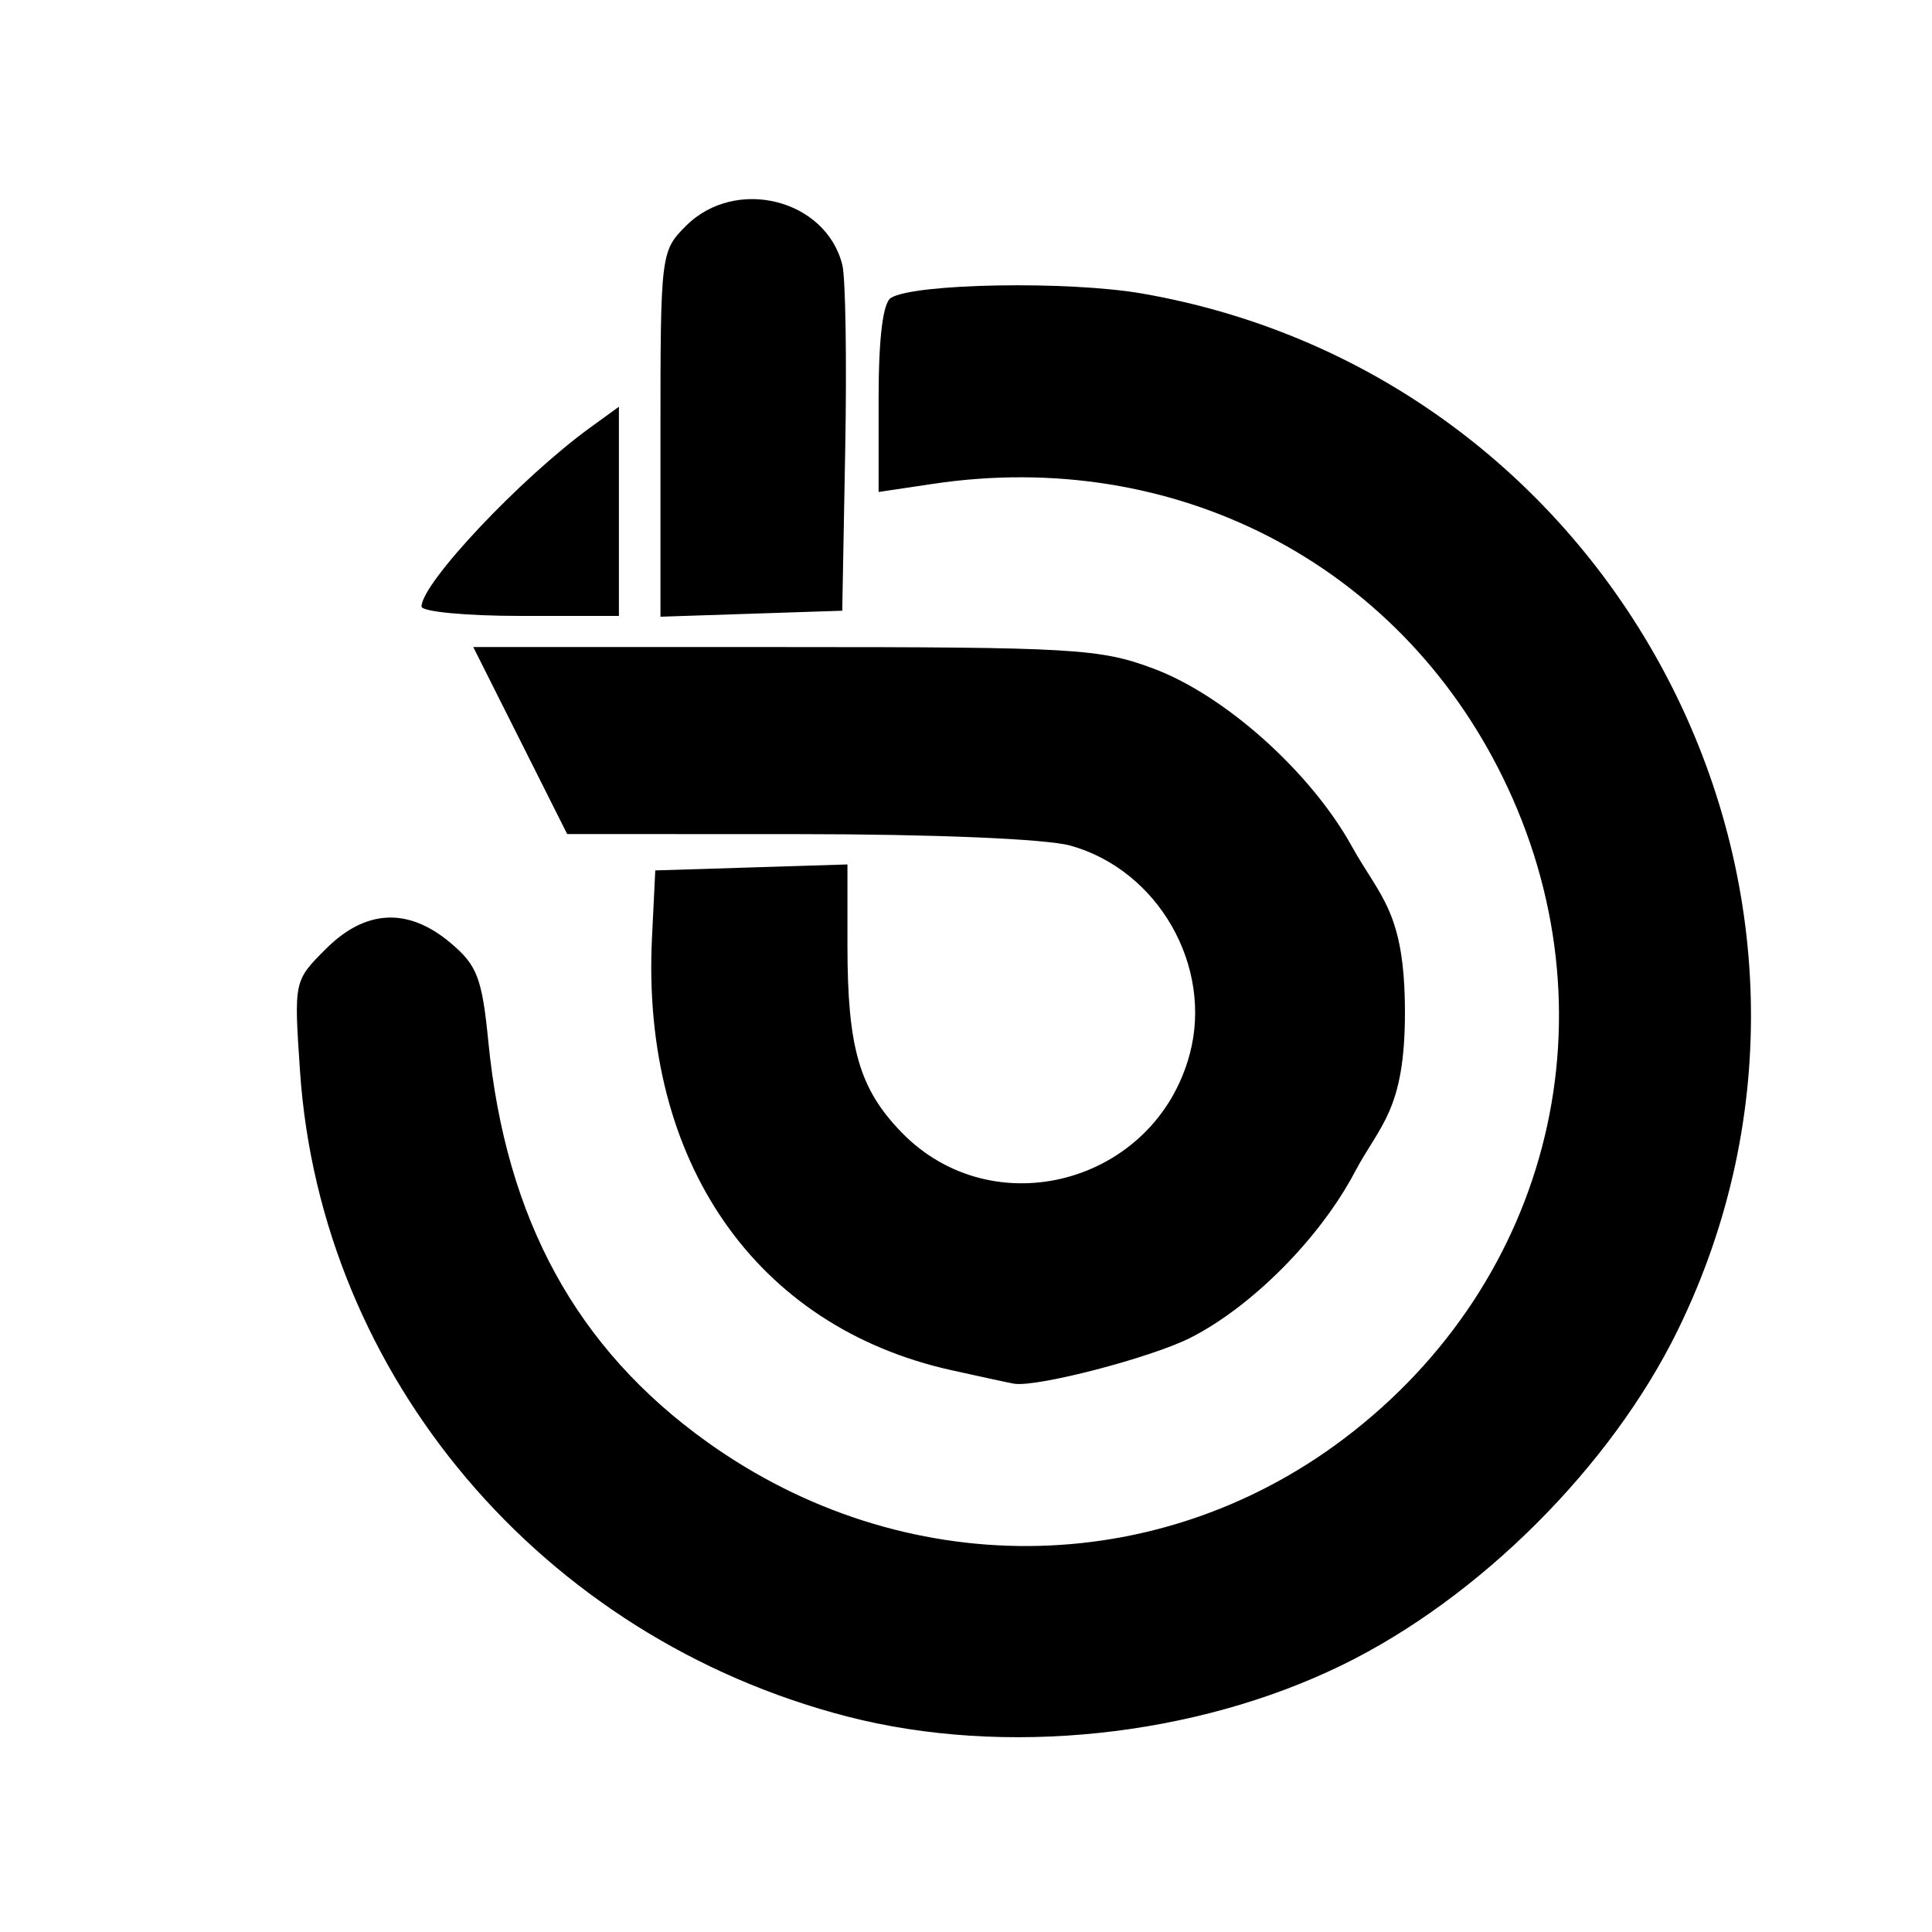 <svg xmlns="http://www.w3.org/2000/svg" width="226mm" height="226mm" viewBox="0 0 226 226"><path d="M99.132 200.8c-35.713-9.216-61.618-39.76-64.038-75.508-.714-10.548-.713-10.553 3.012-14.278 4.654-4.654 9.626-4.898 14.597-.715 3.123 2.628 3.687 4.105 4.424 11.585 2.045 20.753 10.323 35.877 25.626 46.82 22.871 16.357 52.527 16.181 74.495-.44 24.408-18.468 31.964-50.037 18.521-77.381-12.326-25.073-38.413-38.5-66.612-34.286l-6.38.953V46.643c0-7.12.502-11.217 1.446-11.8 2.746-1.697 20.78-2.006 29.4-.504 55.979 9.755 87.425 70.655 62.626 121.286-7.805 15.936-23.202 31.3-39.216 39.13-17.278 8.45-39.562 10.776-57.901 6.044zm12.152-40.52c-22.91-5.094-36.294-24.42-35.018-50.562l.386-7.899 11.24-.349 11.24-.35v9.471c0 11.97 1.387 16.77 6.317 21.856 10.747 11.088 29.65 5.984 33.713-9.103 2.772-10.292-3.676-21.575-13.961-24.43-2.82-.784-15.962-1.337-31.829-1.341l-27.025-.009-5.492-10.936-5.493-10.937h36.421c33.86 0 36.894.177 43.146 2.517 8.381 3.135 18.386 12.095 23.19 20.767 3.341 6.032 6.227 7.623 6.227 19.486 0 11.474-2.96 13.138-5.87 18.651-4.076 7.723-12.02 15.726-19.237 19.384-4.561 2.311-17.841 5.776-20.584 5.37-.378-.056-3.696-.77-7.371-1.588zM49.31 70.948c0-2.728 11.607-15.04 19.746-20.944l3.342-2.425v24.469H60.855c-6.35 0-11.544-.495-11.544-1.1zm27.948-20.173c0-21.067.042-21.41 2.983-24.35 5.796-5.797 16.389-3.144 18.296 4.58.375 1.521.526 11.241.334 21.6l-.348 18.835-10.632.351-10.633.351V50.774z"/></svg>
